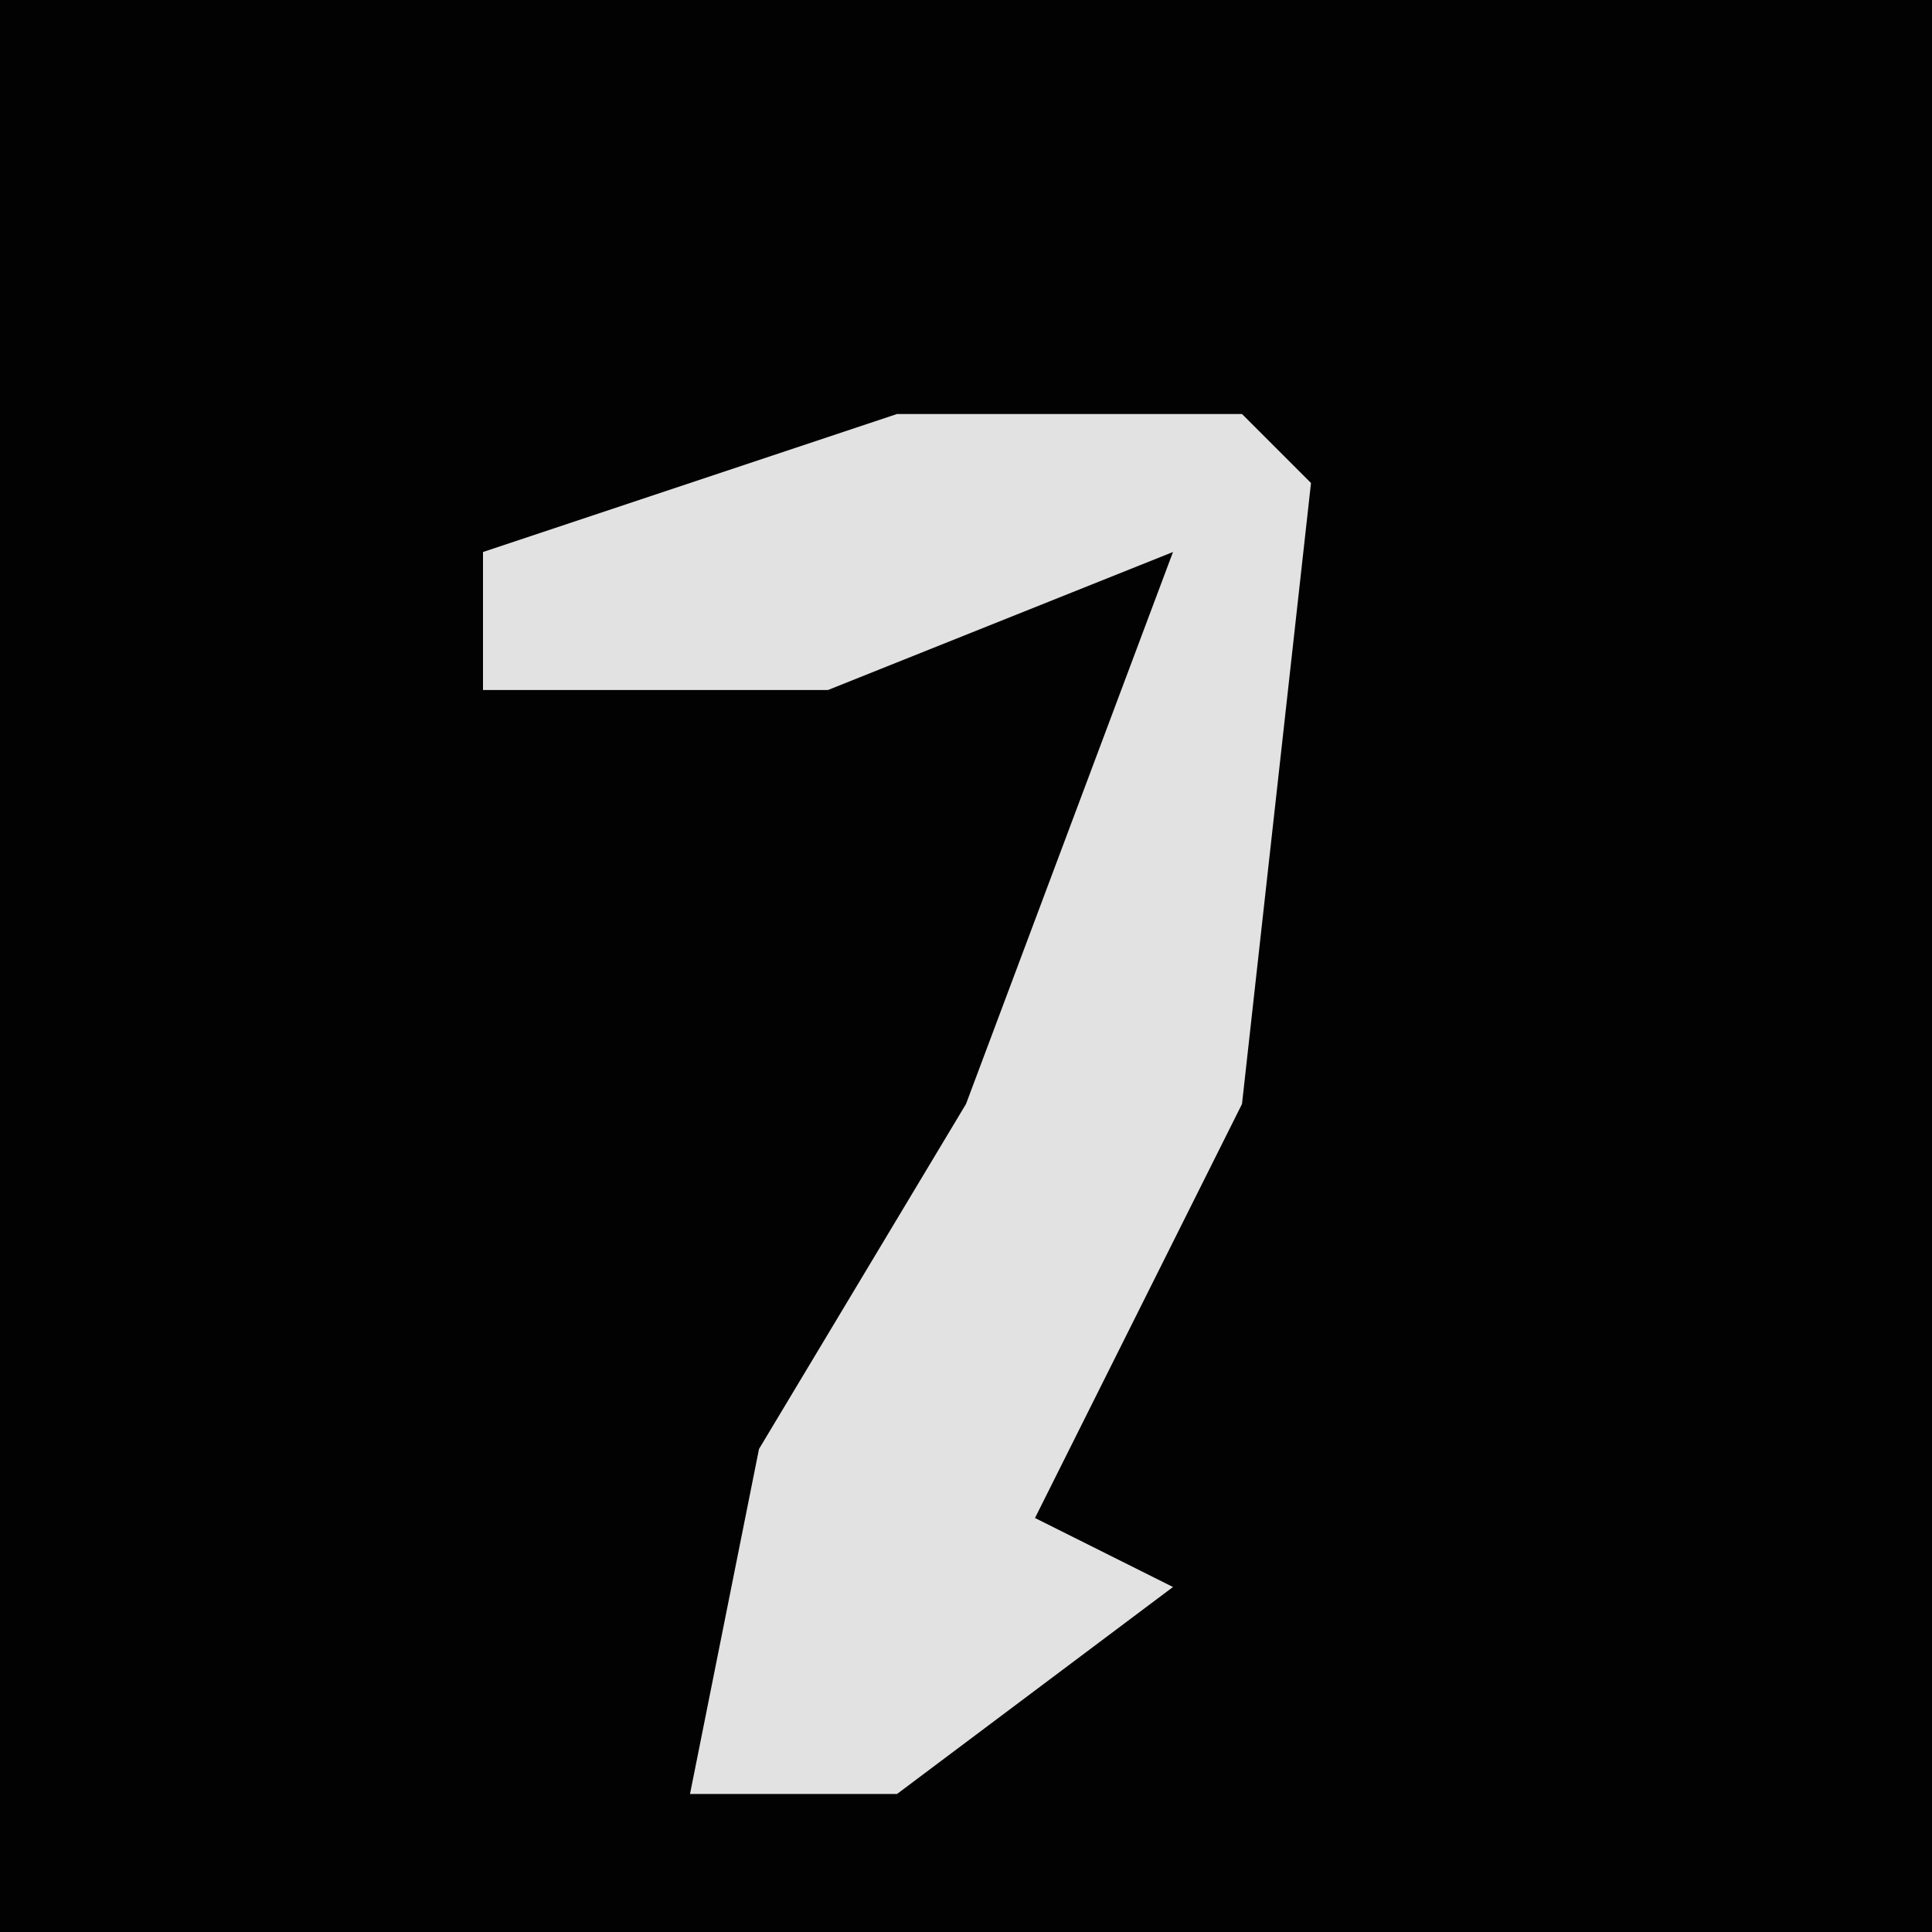 <?xml version="1.0" encoding="UTF-8"?>
<svg version="1.1" xmlns="http://www.w3.org/2000/svg" width="28" height="28">
<path d="M0,0 L28,0 L28,28 L0,28 Z " fill="#020202" transform="translate(0,0)"/>
<path d="M0,0 L5,0 L6,1 L5,10 L2,16 L4,17 L0,20 L-3,20 L-2,15 L1,10 L4,2 L-1,4 L-6,4 L-6,2 Z " fill="#E2E2E2" transform="translate(13,6)"/>
</svg>

